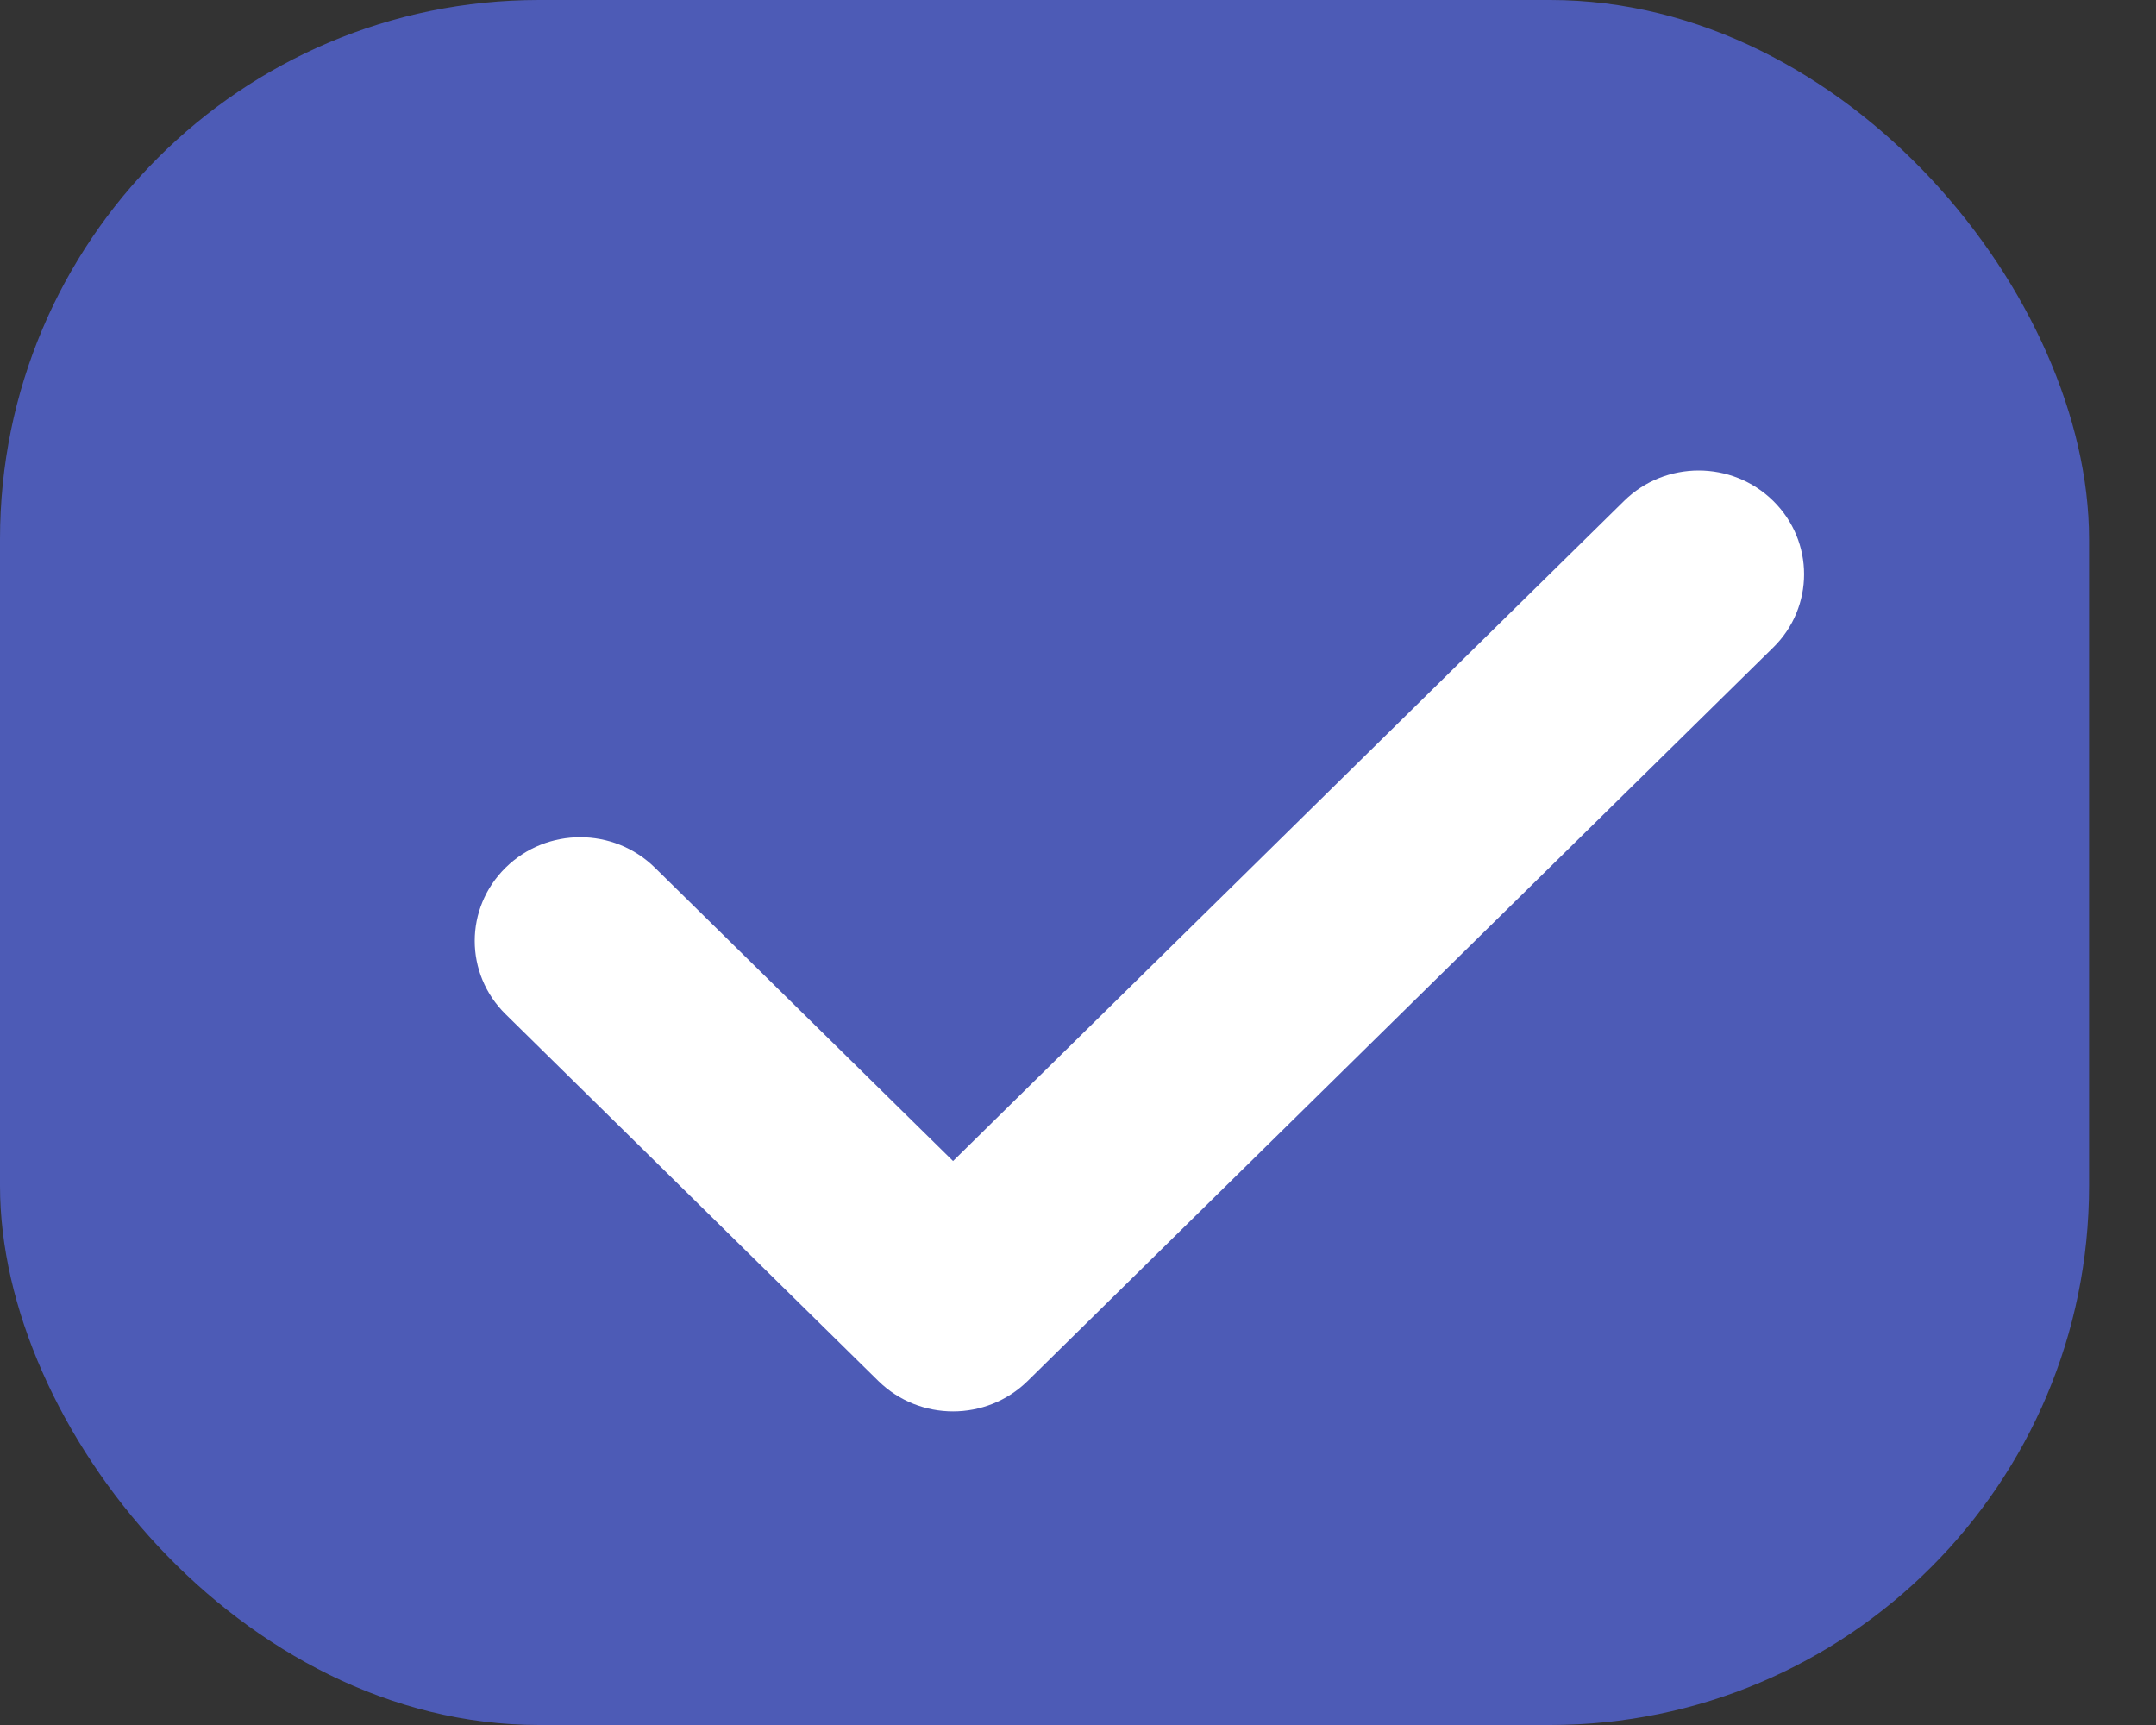 <?xml version="1.0" encoding="UTF-8"?>
<svg width="20px" height="16px" viewBox="0 0 20 16" version="1.1" xmlns="http://www.w3.org/2000/svg" xmlns:xlink="http://www.w3.org/1999/xlink">
    <rect x="0" y="0" width="20" height="16" fill="#333333" stroke="none"/>
    <!-- Generator: Sketch 64 (93537) - https://sketch.com -->
    <desc>Created with Sketch.</desc>
    <g id="UI" stroke="none" stroke-width="1" fill="none" fill-rule="evenodd">
        <g id="ic-checked">
            <rect id="Rectangle" fill="#4D5BB6" x="0" y="0" width="19.379" height="16" rx="5"></rect>
            <g id="checked" transform="translate(4.404, 4.364)" fill="#FFFFFF" fill-rule="nonzero">
                <path d="M4.437,8.727 C4.186,8.727 3.936,8.633 3.745,8.446 L0.287,5.044 C-0.096,4.668 -0.096,4.059 0.287,3.683 C0.669,3.308 1.288,3.308 1.67,3.683 L4.437,6.405 L10.662,0.282 C11.044,-0.094 11.663,-0.094 12.045,0.282 C12.427,0.658 12.427,1.267 12.045,1.642 L5.128,8.446 C4.937,8.633 4.687,8.727 4.437,8.727 Z" id="Path"></path>
            </g>
        </g>
    </g>
</svg>